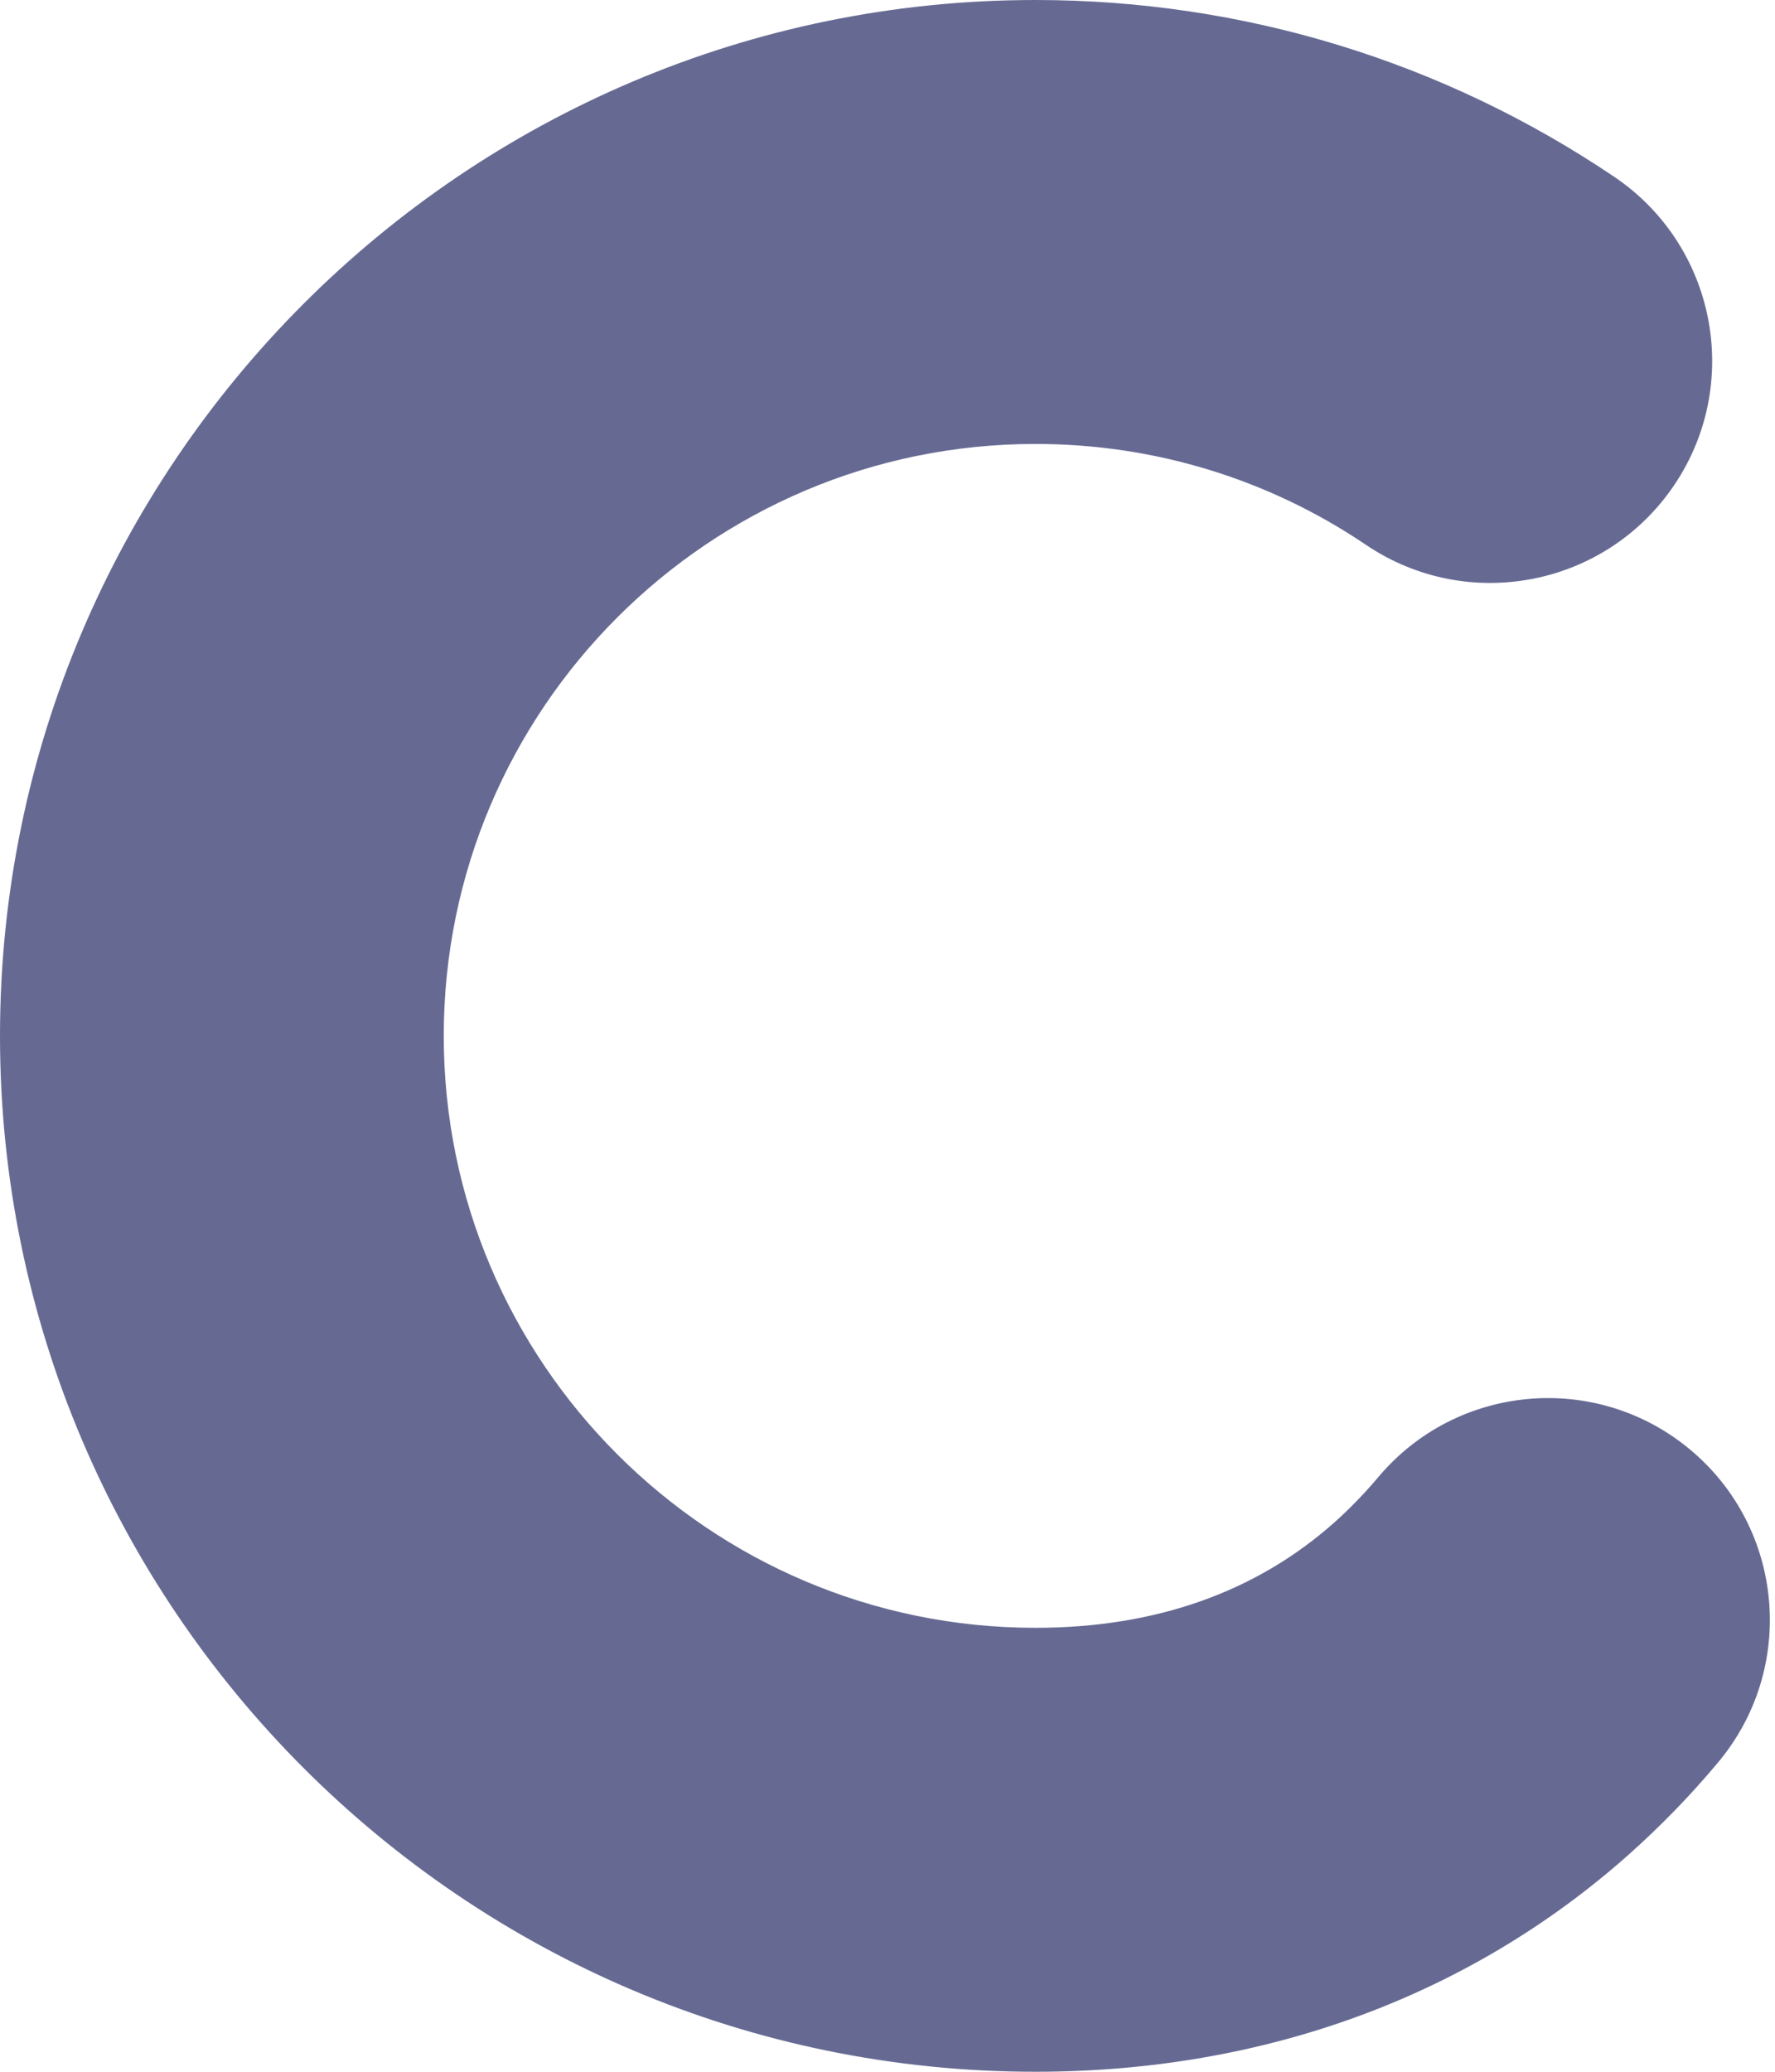 <svg width="12" height="14" viewBox="0 0 12 14" fill="none" xmlns="http://www.w3.org/2000/svg">
<path d="M7 14C3.14 14 0 10.86 0 7C0 3.14 3.14 0 7 0C8.403 0 9.756 0.414 10.915 1.196C11.601 1.66 11.782 2.593 11.318 3.279C10.854 3.965 9.922 4.146 9.235 3.682C8.575 3.236 7.802 3 7 3C4.794 3 3 4.794 3 7C3 9.206 4.794 11 7 11C7.81 11 8.49 10.76 9.021 10.288C9.126 10.194 9.225 10.092 9.316 9.984C9.848 9.349 10.794 9.266 11.429 9.798C12.064 10.33 12.147 11.276 11.614 11.911C11.43 12.131 11.23 12.337 11.016 12.528C9.935 13.491 8.546 14 7 14Z" fill="#666A93"/>
</svg>
